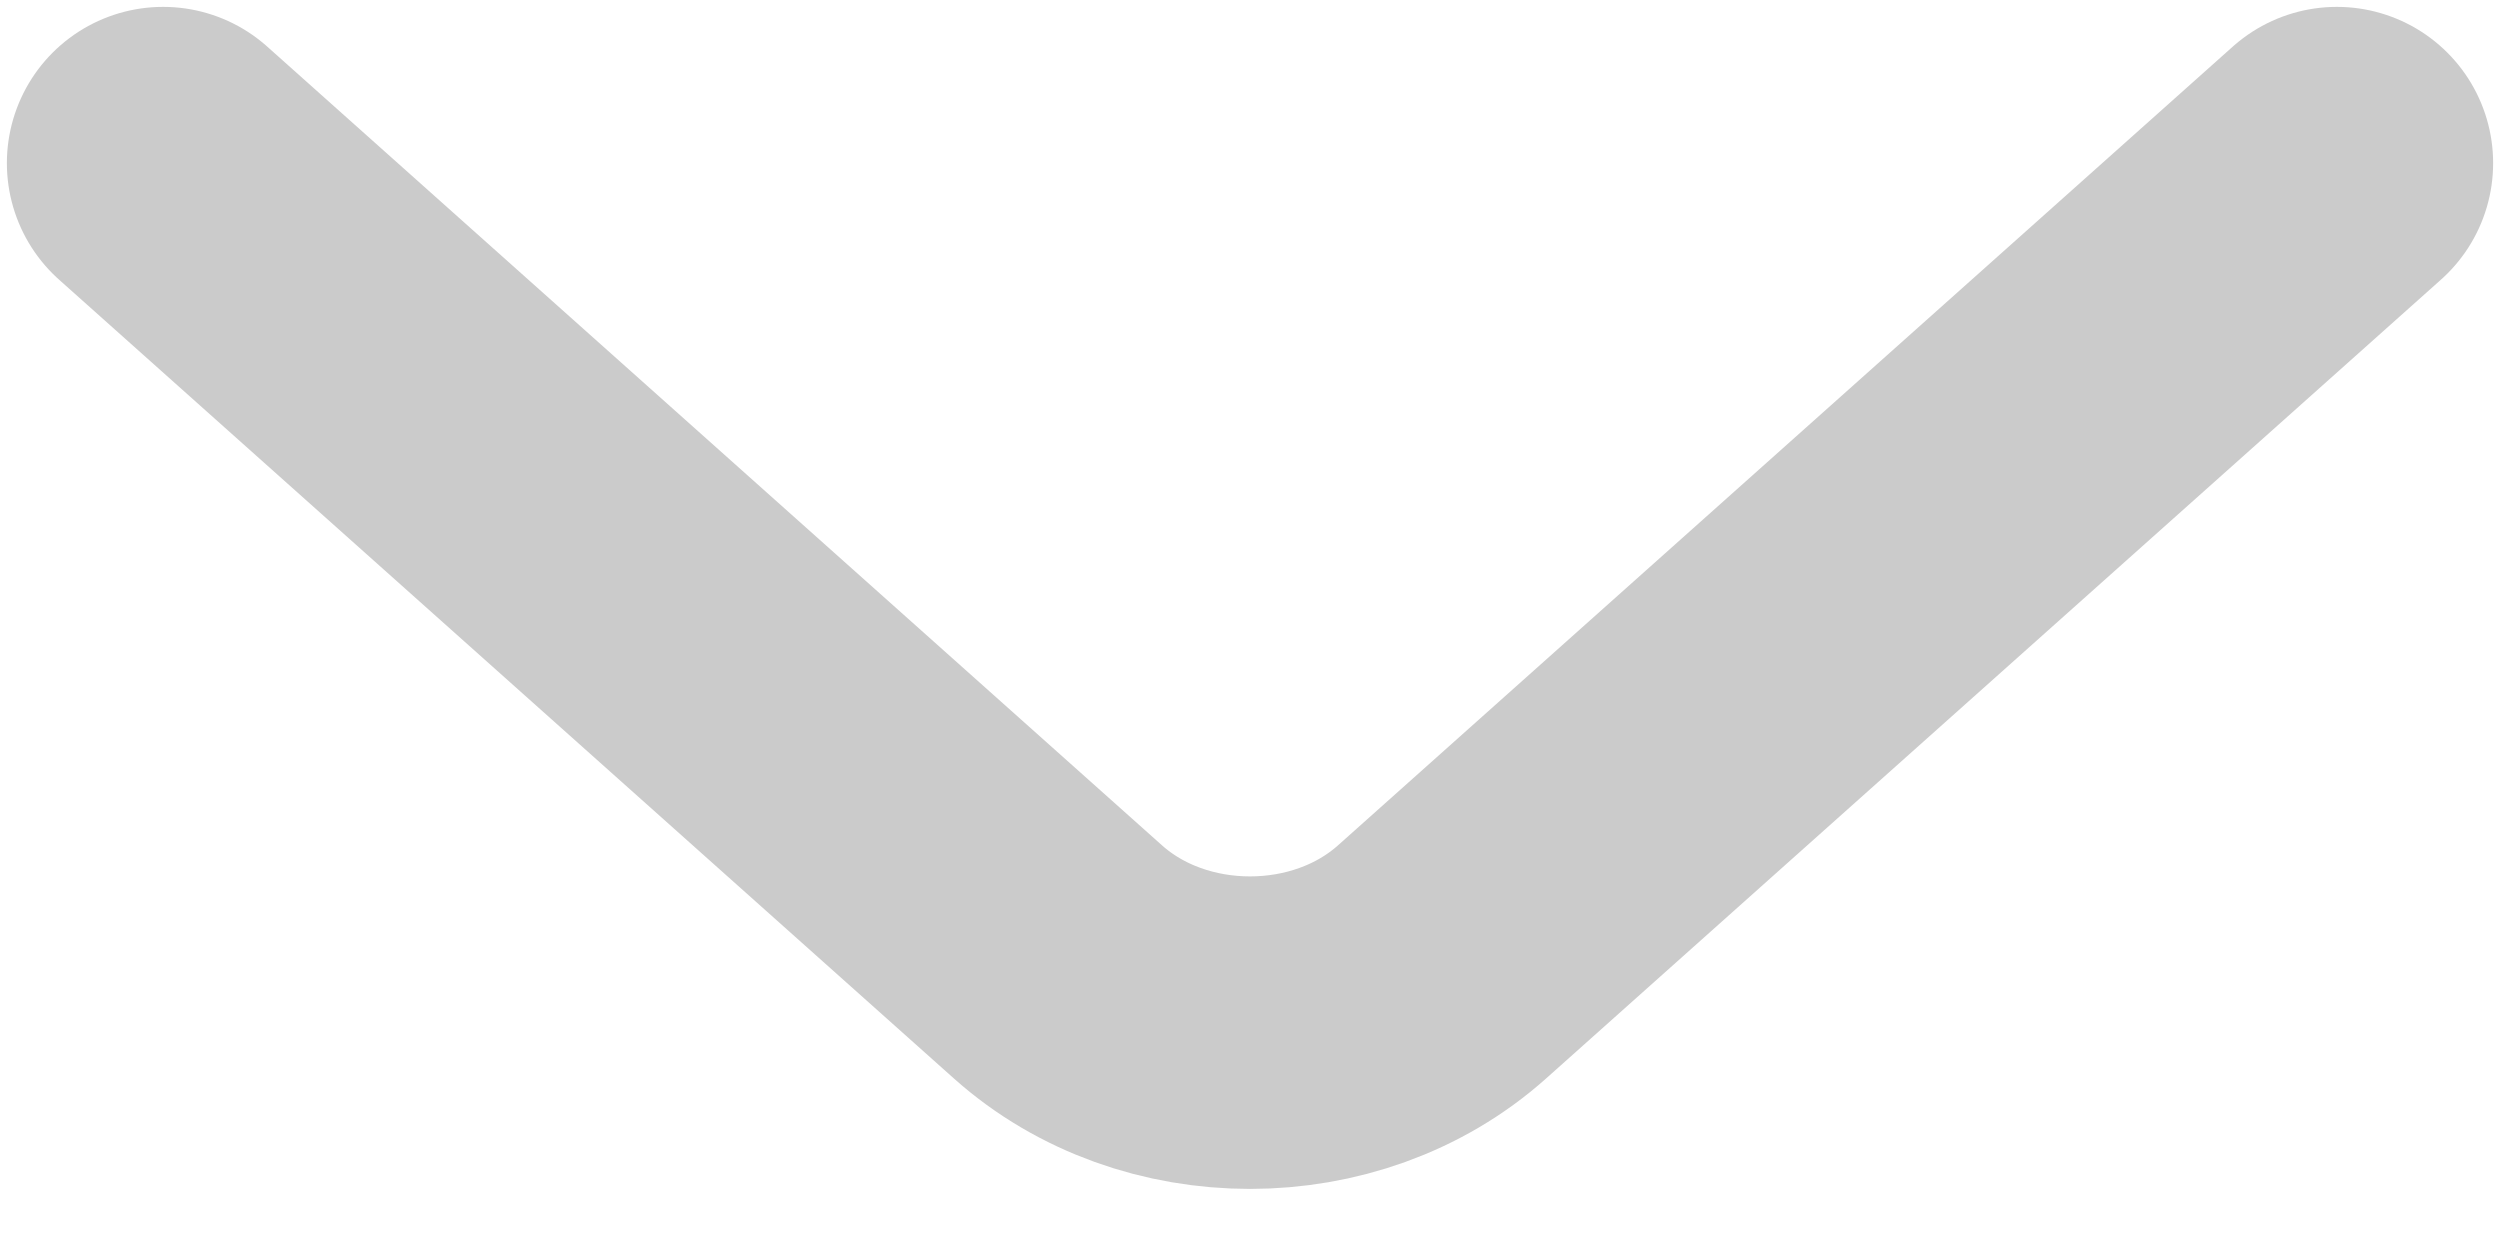 <svg width="12" height="6" viewBox="0 0 12 6" fill="none" xmlns="http://www.w3.org/2000/svg">
<path d="M11.217 0.783L6.922 4.617C6.415 5.07 5.585 5.07 5.078 4.617L0.783 0.783" stroke="#CBCBCB" stroke-width="1.5" stroke-miterlimit="10" stroke-linecap="round" stroke-linejoin="round"/>
</svg>
